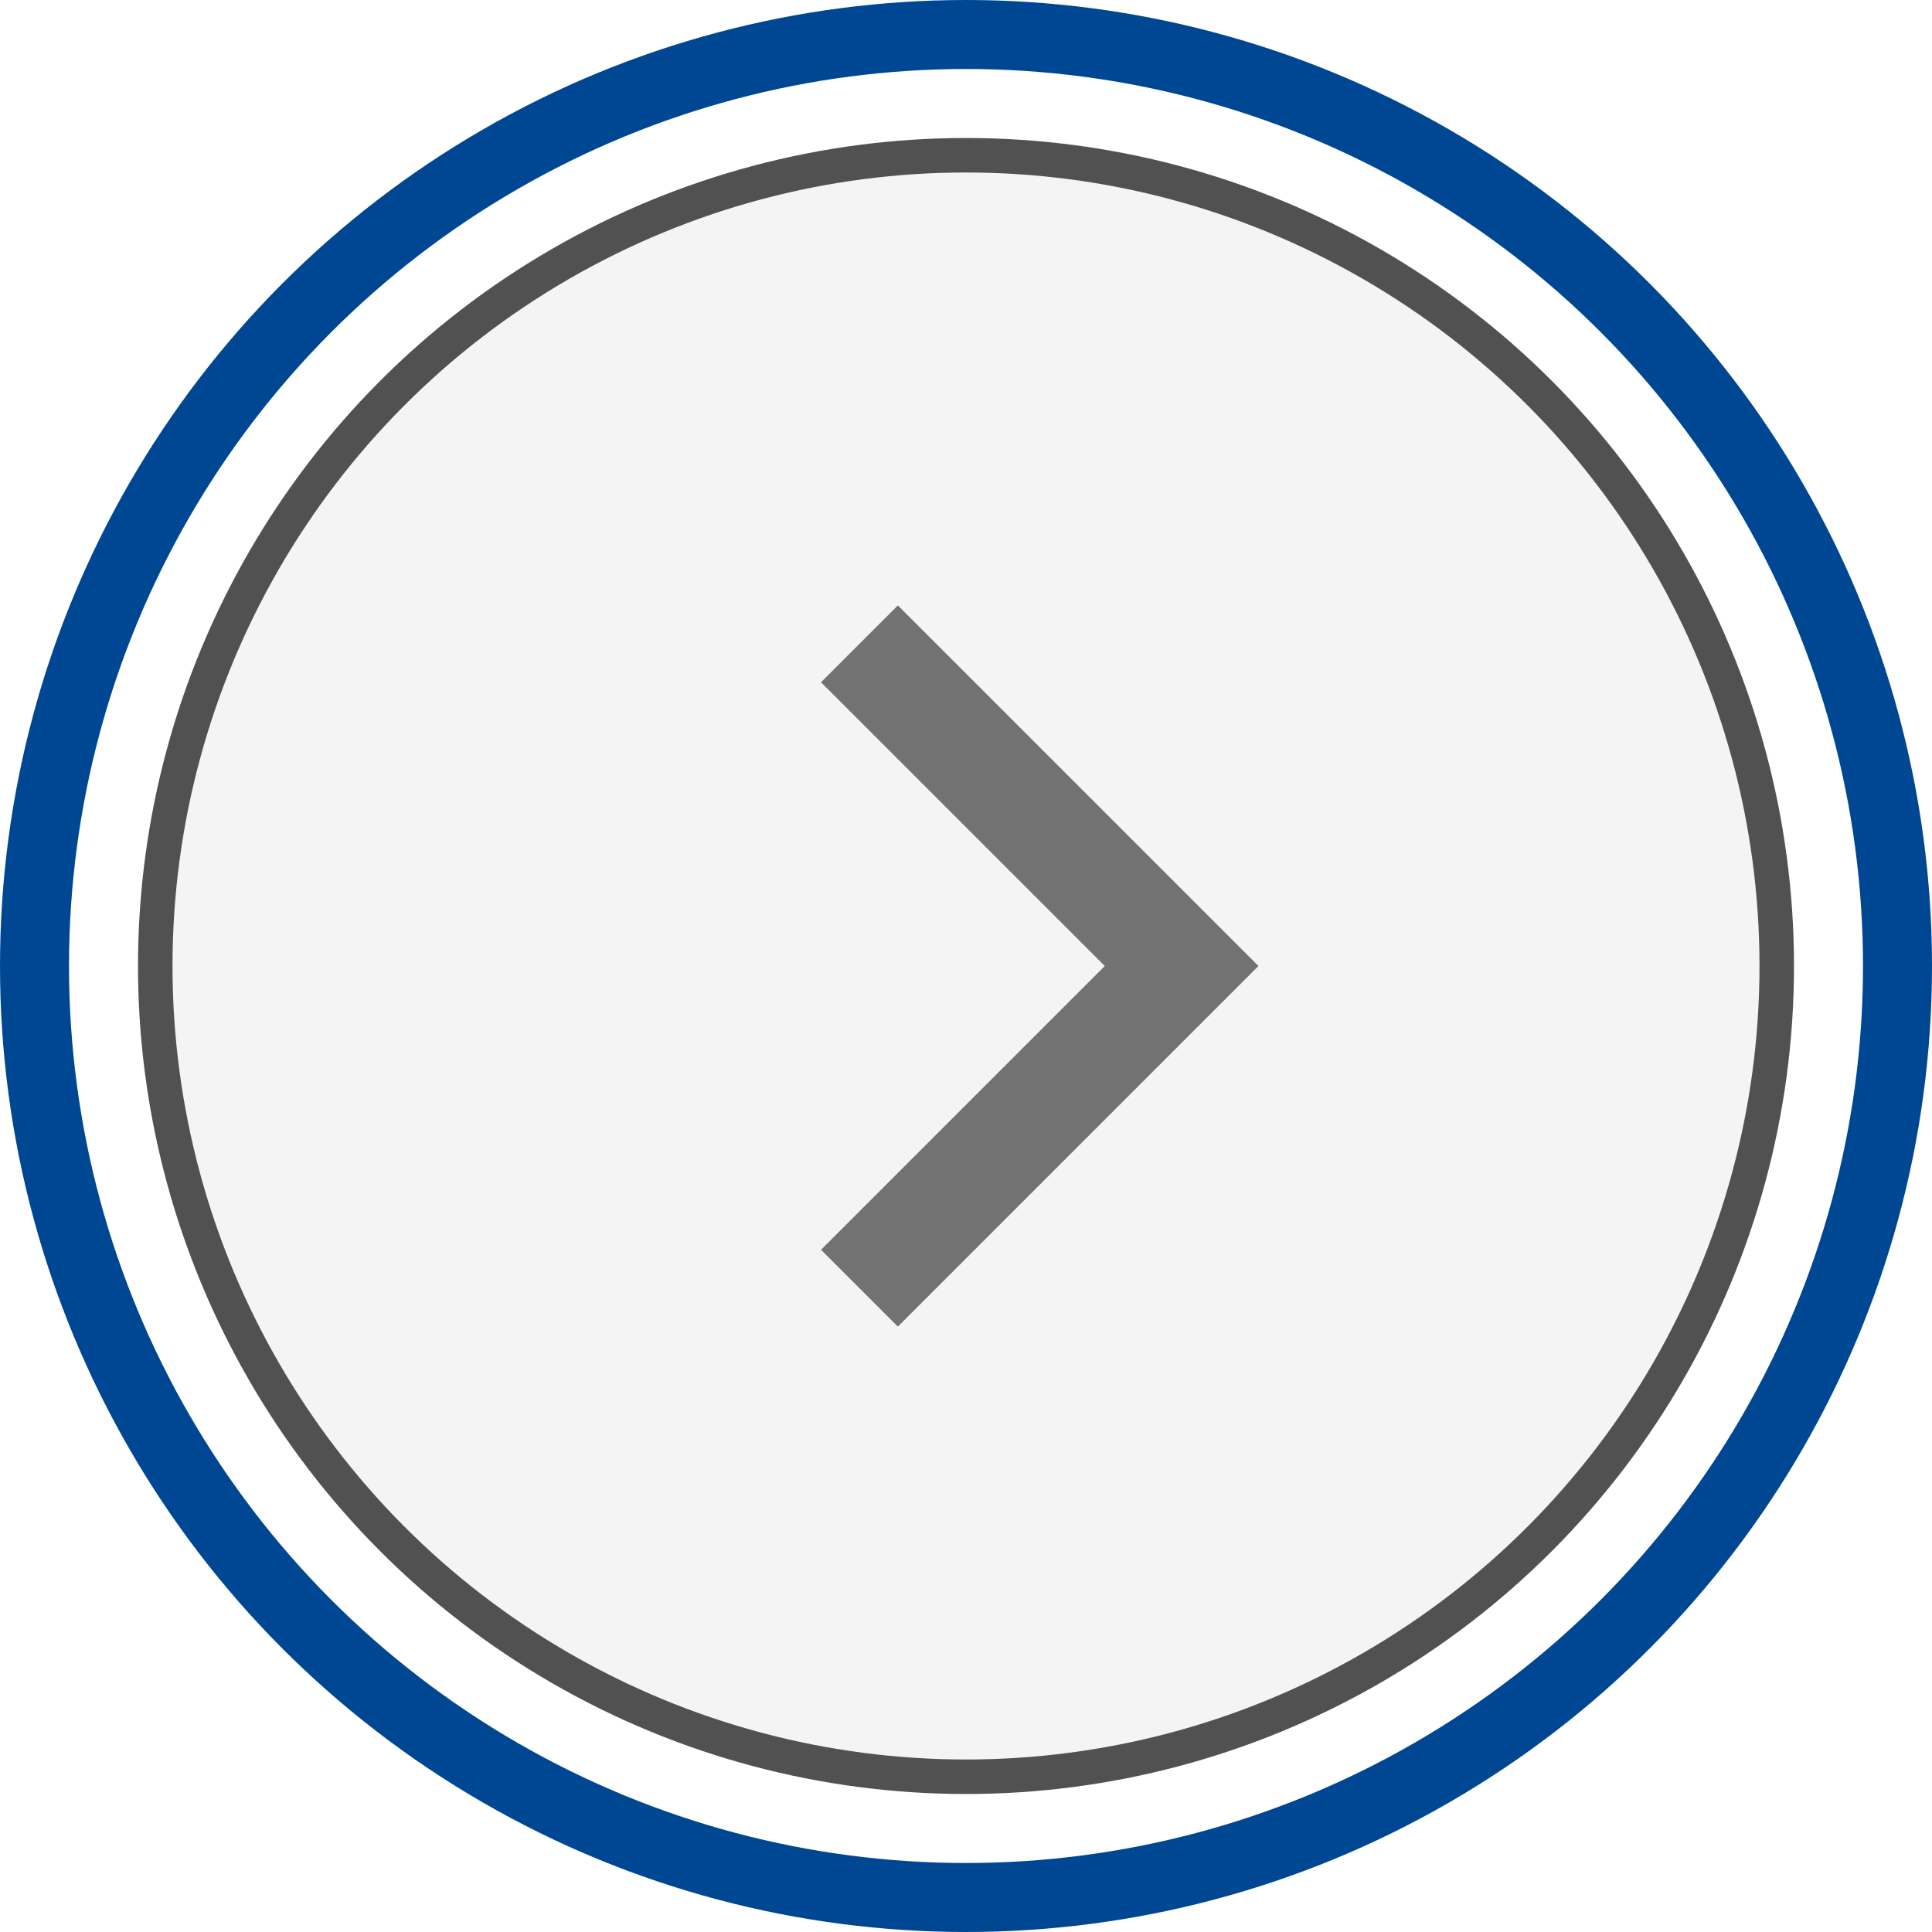 <svg width="56" height="56" viewBox="0 0 56 56" fill="none" xmlns="http://www.w3.org/2000/svg">
<g filter="url(#filter0_b_3295_11113)">
<circle cx="28" cy="28" r="27" fill="white" stroke="#004793" stroke-width="2"/>
<circle cx="28" cy="28" r="23.5" fill="#F4F4F4" stroke="#515151"/>
<g opacity="0.8">
<mask id="mask0_3295_11113" style="mask-type:alpha" maskUnits="userSpaceOnUse" x="18" y="16" width="24" height="24">
<rect x="18" y="16" width="24" height="24" fill="#D9D9D9"/>
</mask>
<g mask="url(#mask0_3295_11113)">
<path d="M26.025 38.452L23.798 36.225L32.023 28L23.798 19.775L26.025 17.548L36.477 28L26.025 38.452Z" fill="#515151"/>
</g>
</g>
</g>
<defs>
<filter id="filter0_b_3295_11113" x="-10" y="-10" width="76" height="76" filterUnits="userSpaceOnUse" color-interpolation-filters="sRGB">
<feFlood flood-opacity="0" result="BackgroundImageFix"/>
<feGaussianBlur in="BackgroundImageFix" stdDeviation="5"/>
<feComposite in2="SourceAlpha" operator="in" result="effect1_backgroundBlur_3295_11113"/>
<feBlend mode="normal" in="SourceGraphic" in2="effect1_backgroundBlur_3295_11113" result="shape"/>
</filter>
</defs>
</svg>
